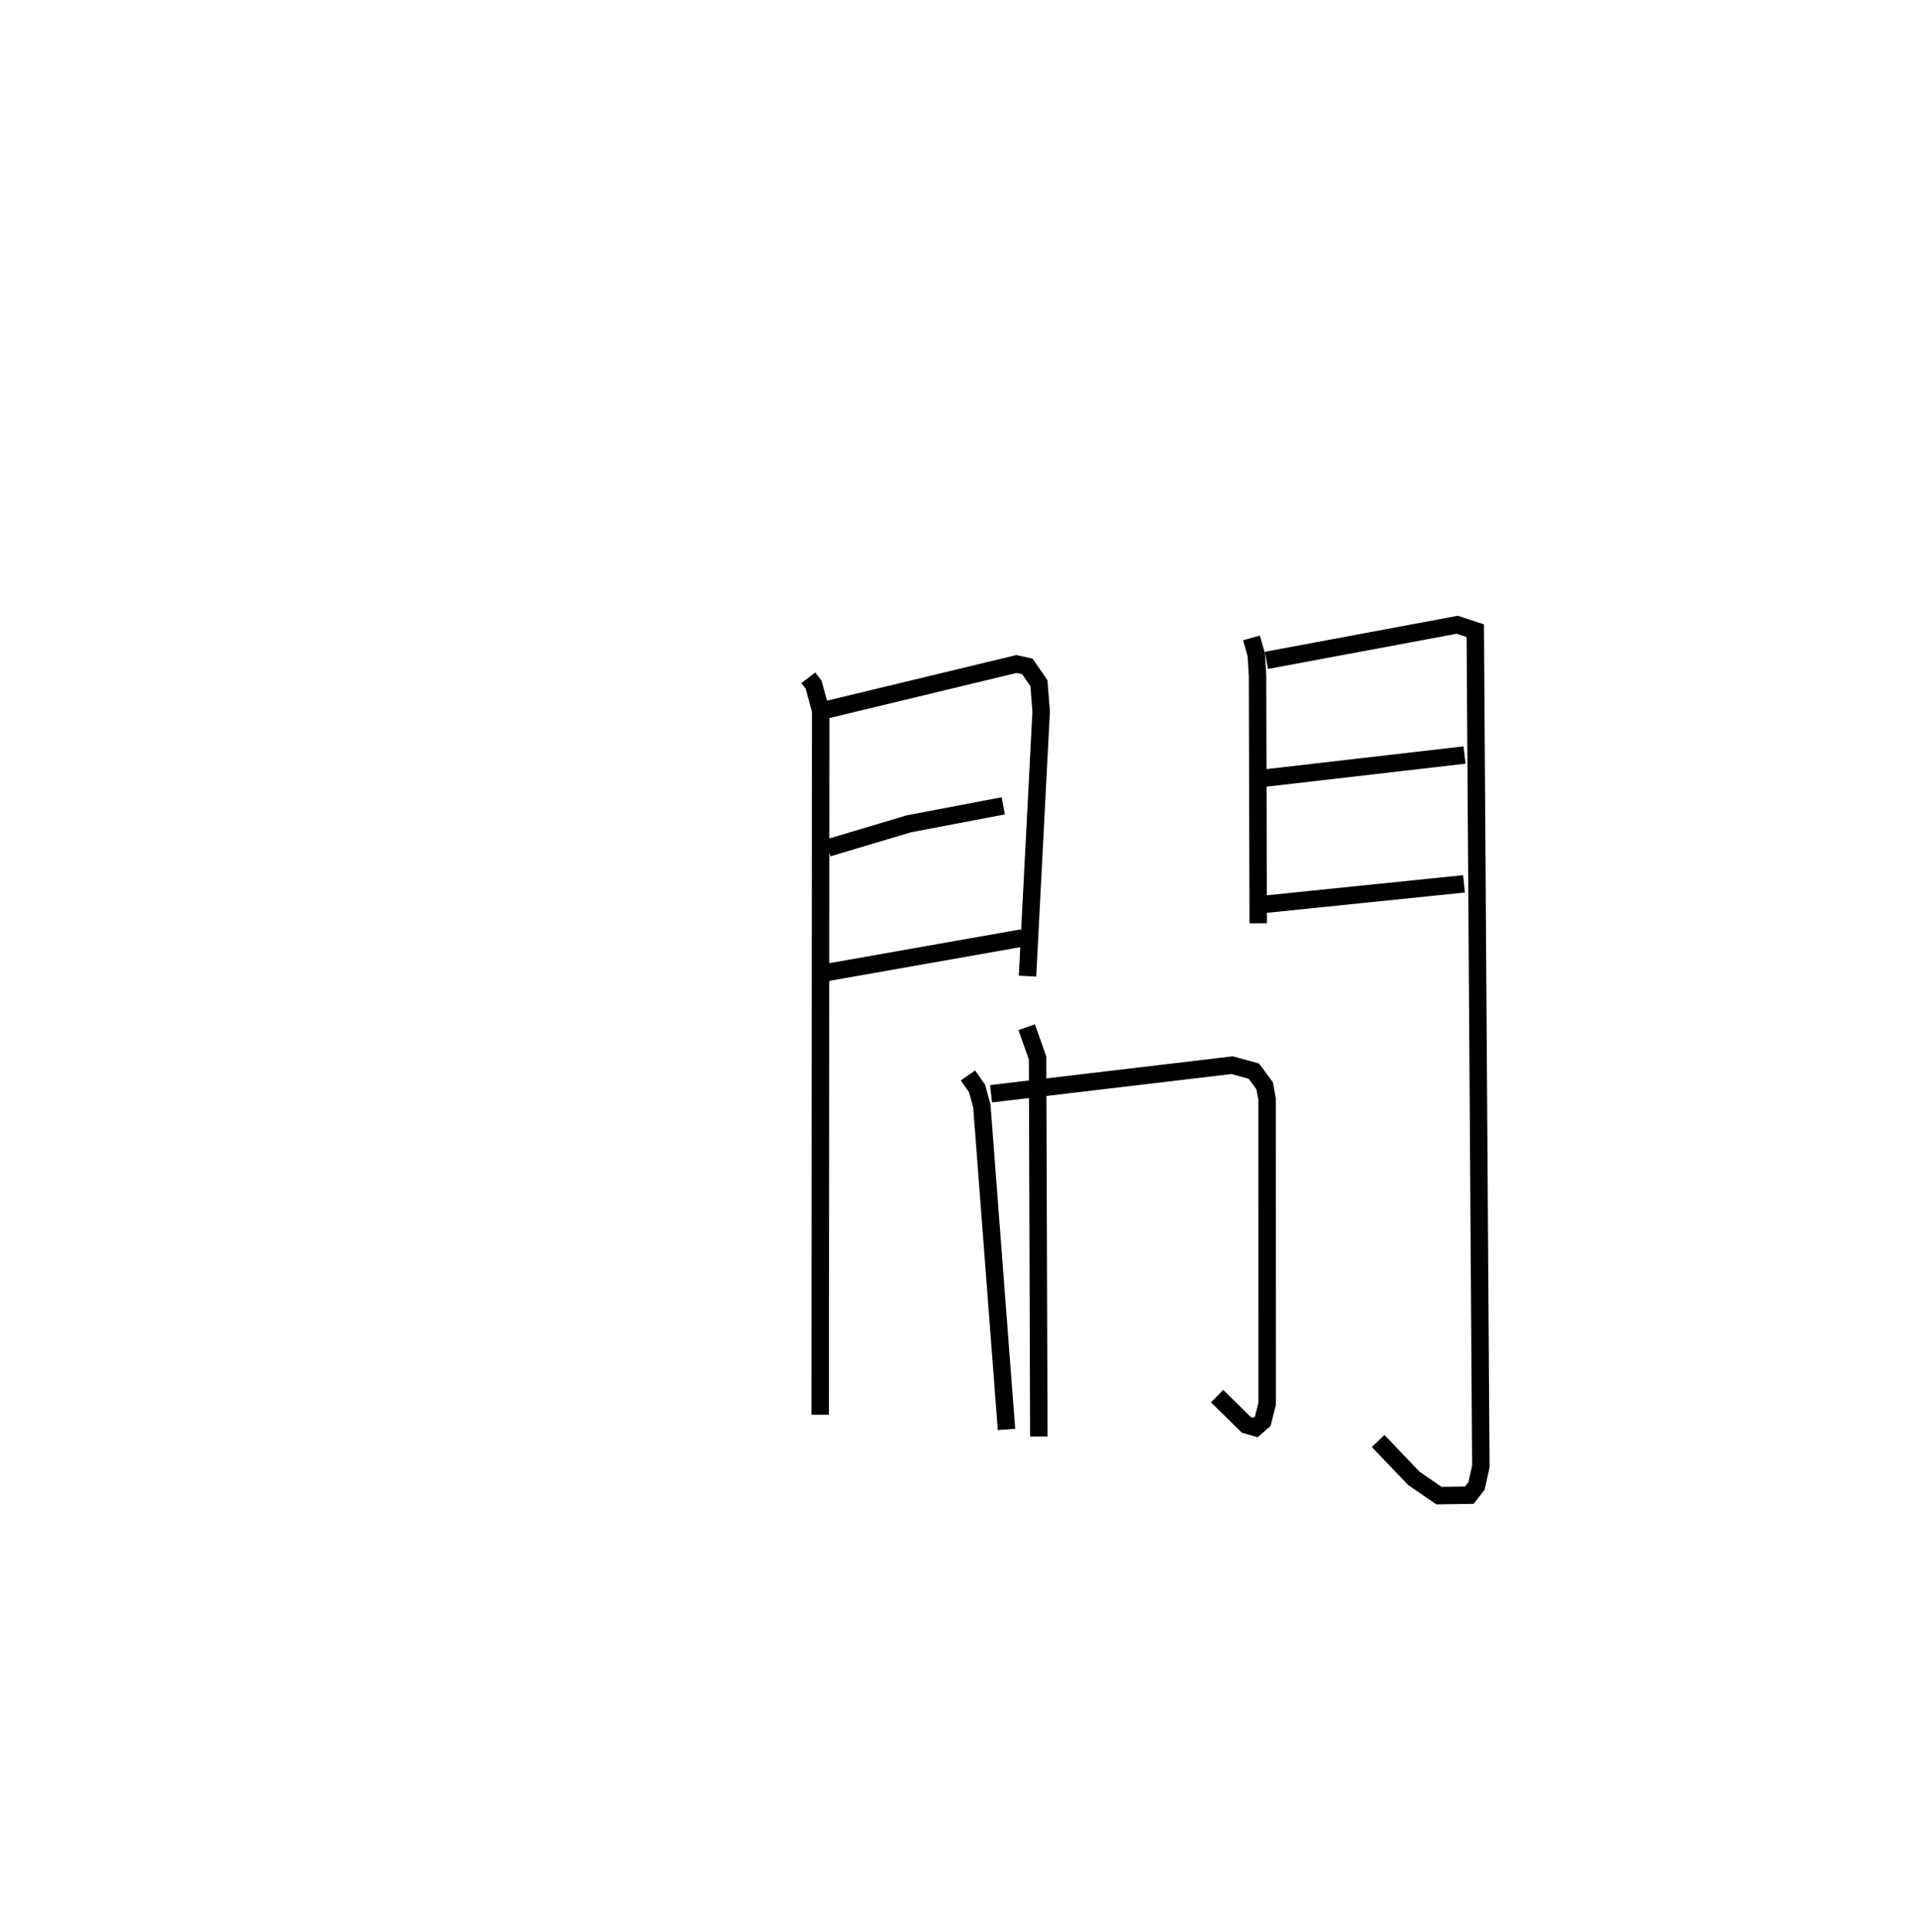 <?xml version="1.0" encoding="utf-8" ?>
<svg baseProfile="full" height="110.707" version="1.1" width="109.881" xmlns="http://www.w3.org/2000/svg" xmlns:ev="http://www.w3.org/2001/xml-events" xmlns:xlink="http://www.w3.org/1999/xlink"><defs /><rect fill="white" height="110.707" width="109.881" x="0" y="0" /><path d="M25,25 m0.0,0.0 m21.332,13.841 l0.303,0.397 0.406,1.485 l-0.028,40.352 m0.351,-40.398 l10.9,-2.625 0.623,0.136 l0.665,0.966 0.126,1.618 l-0.782,15.167 m-11.438,-7.345 l4.632,-1.383 5.416,-1.031 m-10.124,9.551 l11.211,-1.98 m13.139,-17.195 l0.278,0.982 0.07,1.208 l0.04,14.163 m0.469,-15.065 l10.938,-2.041 1.035,0.34 l0.319,47.894 -0.249,1.122 l-0.414,0.525 -1.742,0.025 l-1.435,-0.991 -2.047,-2.141 m-6.951,-37.936 l11.903,-1.373 m-11.779,8.587 l11.749,-1.205 m-28.432,10.981 l0.518,0.745 0.277,1.007 l1.413,18.532 m-0.885,-19.236 l13.82,-1.637 1.239,0.34 l0.623,0.838 0.139,0.764 l0.004,17.461 -0.251,0.999 l-0.412,0.362 -0.531,-0.151 l-1.675,-1.646 m-10.914,-21.144 l0.624,1.763 0.072,21.69 " fill="none" stroke="black" stroke-width="1" /></svg>